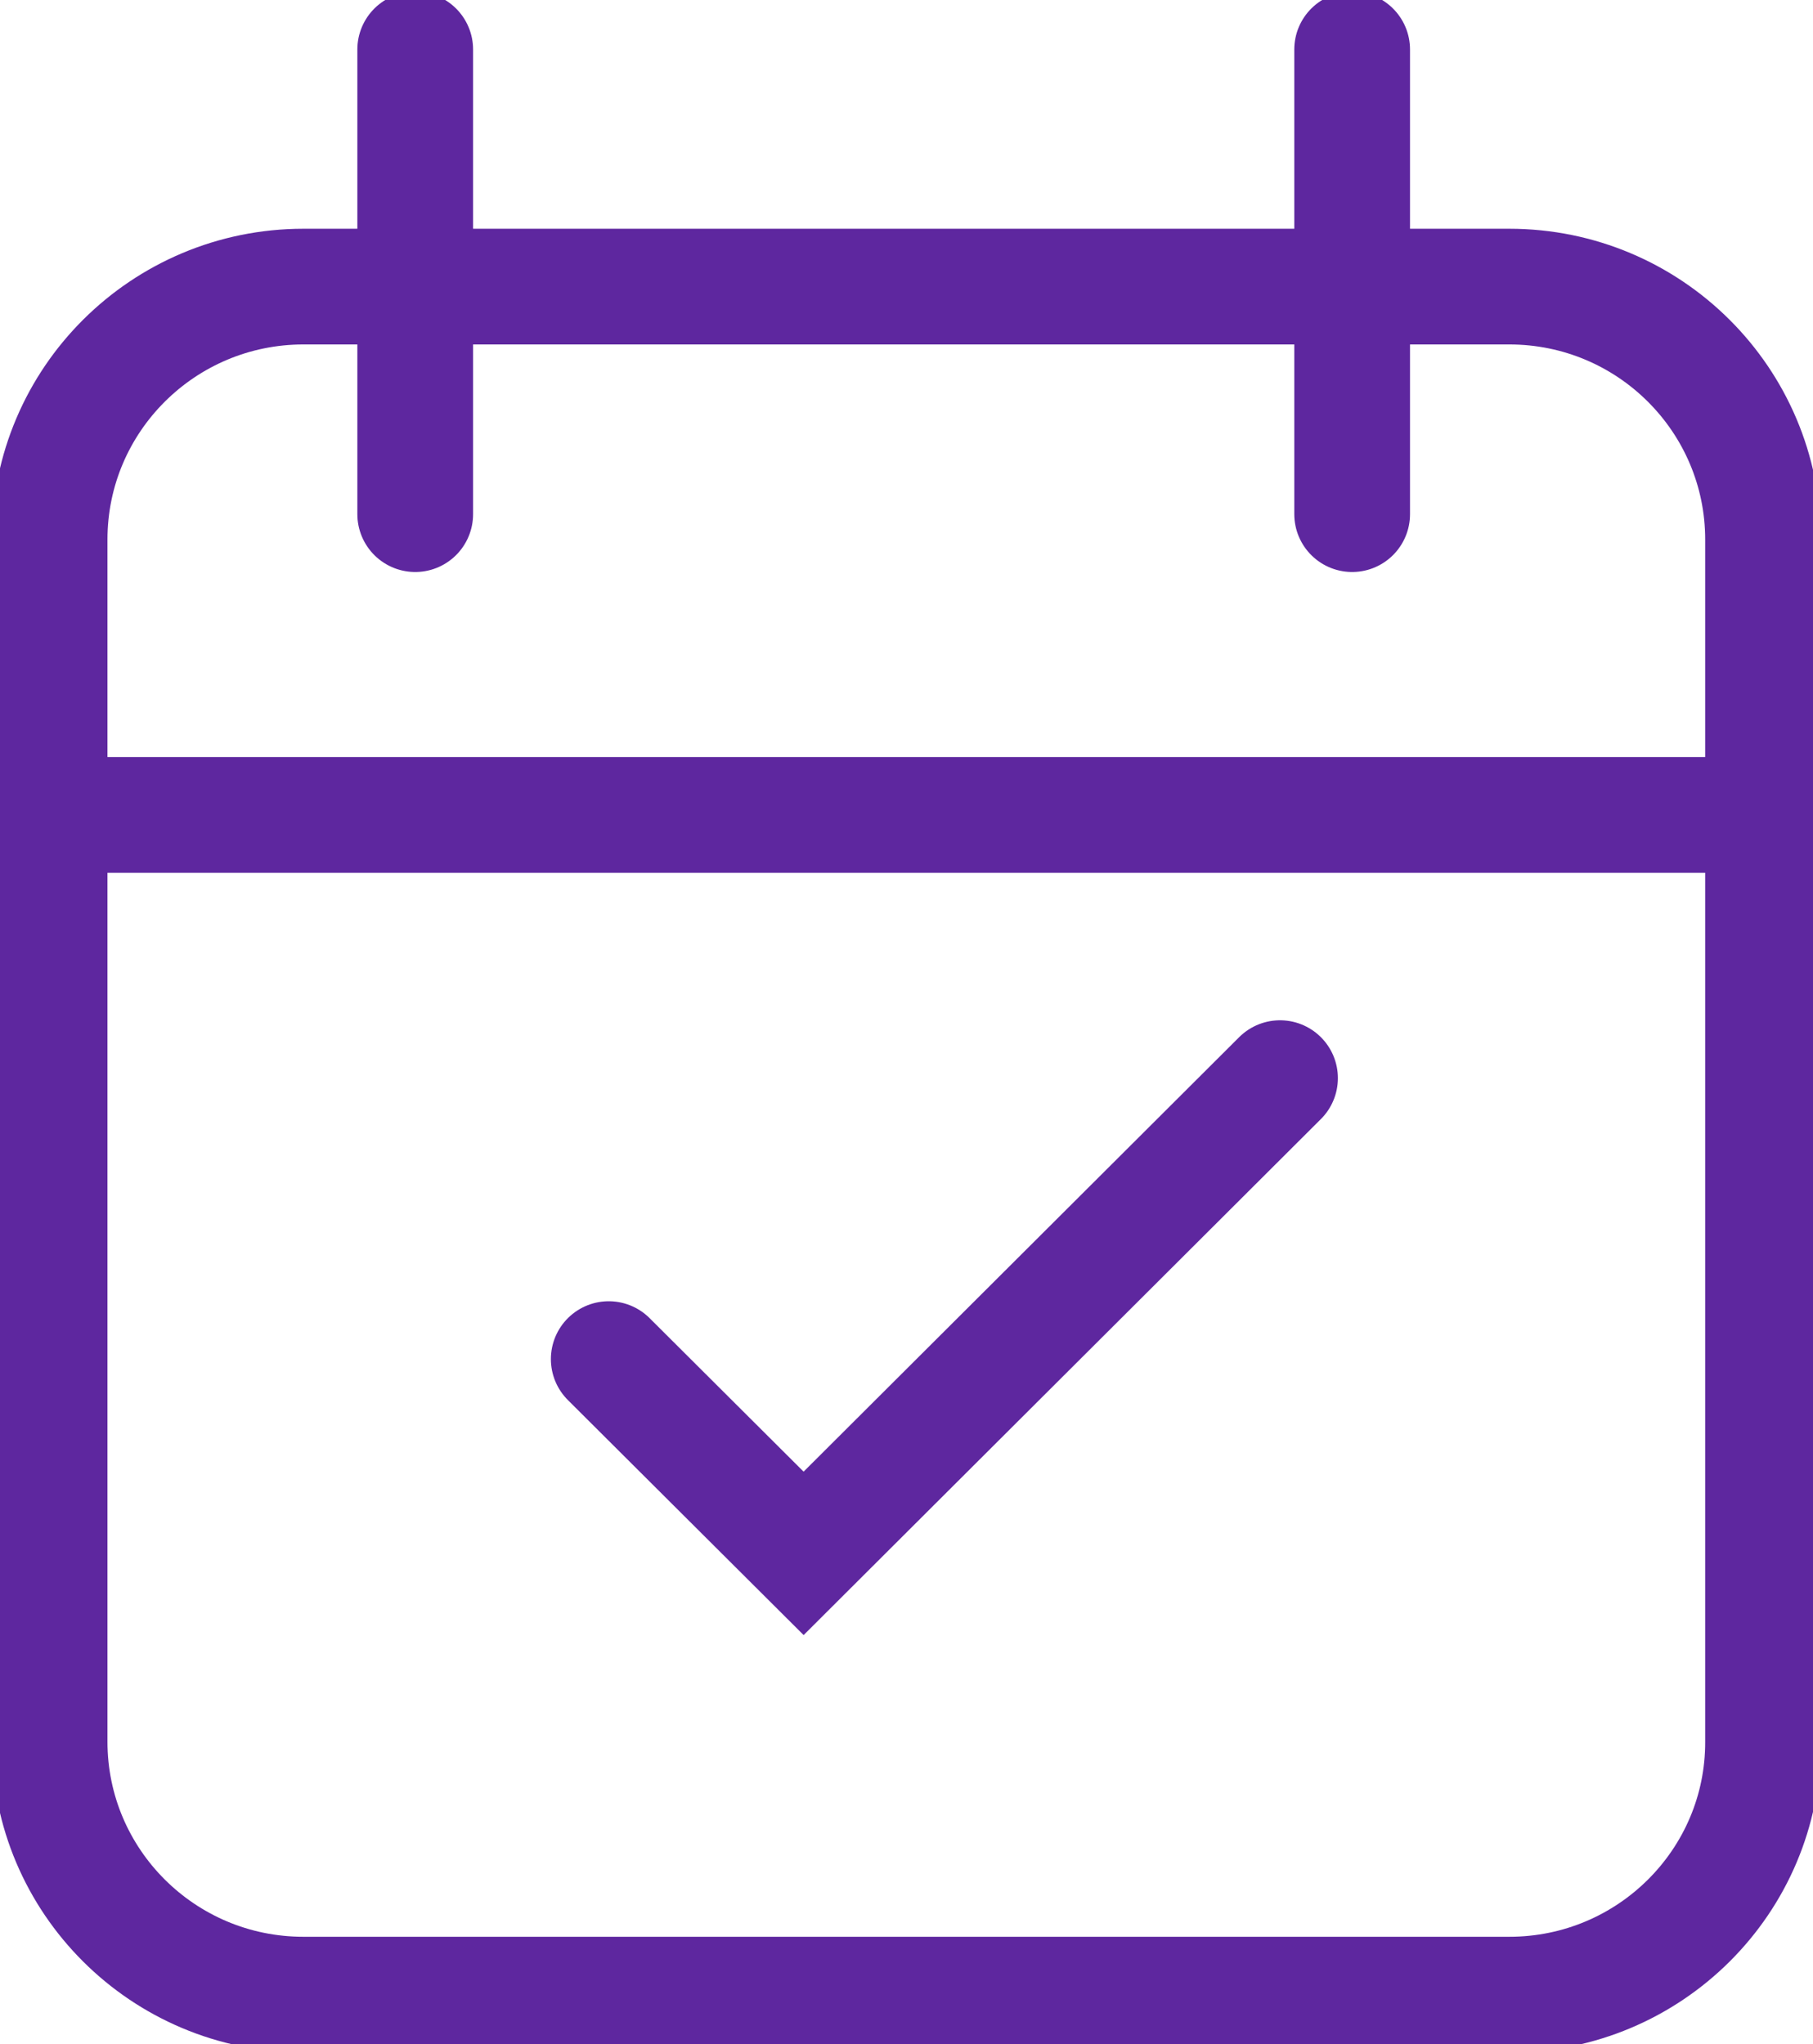 <svg width="47" height="53" viewBox="0 0 47 53" fill="none" xmlns="http://www.w3.org/2000/svg">
<g clip-path="url(#clip0_37_341)">
<path d="M39.127 51.717H7.865C4.228 51.717 1.286 48.776 1.286 45.159V13.99C1.286 10.364 4.237 7.431 7.865 7.431H39.127C42.763 7.431 45.705 10.373 45.705 13.99V45.159C45.714 48.776 42.763 51.717 39.127 51.717Z" stroke="#5E279F" stroke-width="3" stroke-miterlimit="10" stroke-linecap="round"/>
<path d="M10.764 13.331V1.283" stroke="#5E279F" stroke-width="3" stroke-miterlimit="10" stroke-linecap="round"/>
<path d="M35.053 13.331V1.283" stroke="#5E279F" stroke-width="3" stroke-miterlimit="10" stroke-linecap="round"/>
<path d="M1.286 21.13H45.714" stroke="#5E279F" stroke-width="3" stroke-miterlimit="10" stroke-linecap="round"/>
<path d="M15.781 35.239L20.833 40.276L33.183 27.954" stroke="#5E279F" stroke-width="3" stroke-miterlimit="10" stroke-linecap="round"/>
</g>
<defs>
<clipPath id="clip0_37_341">
<rect width="47" height="53" fill="white"/>
</clipPath>
</defs>
</svg>
